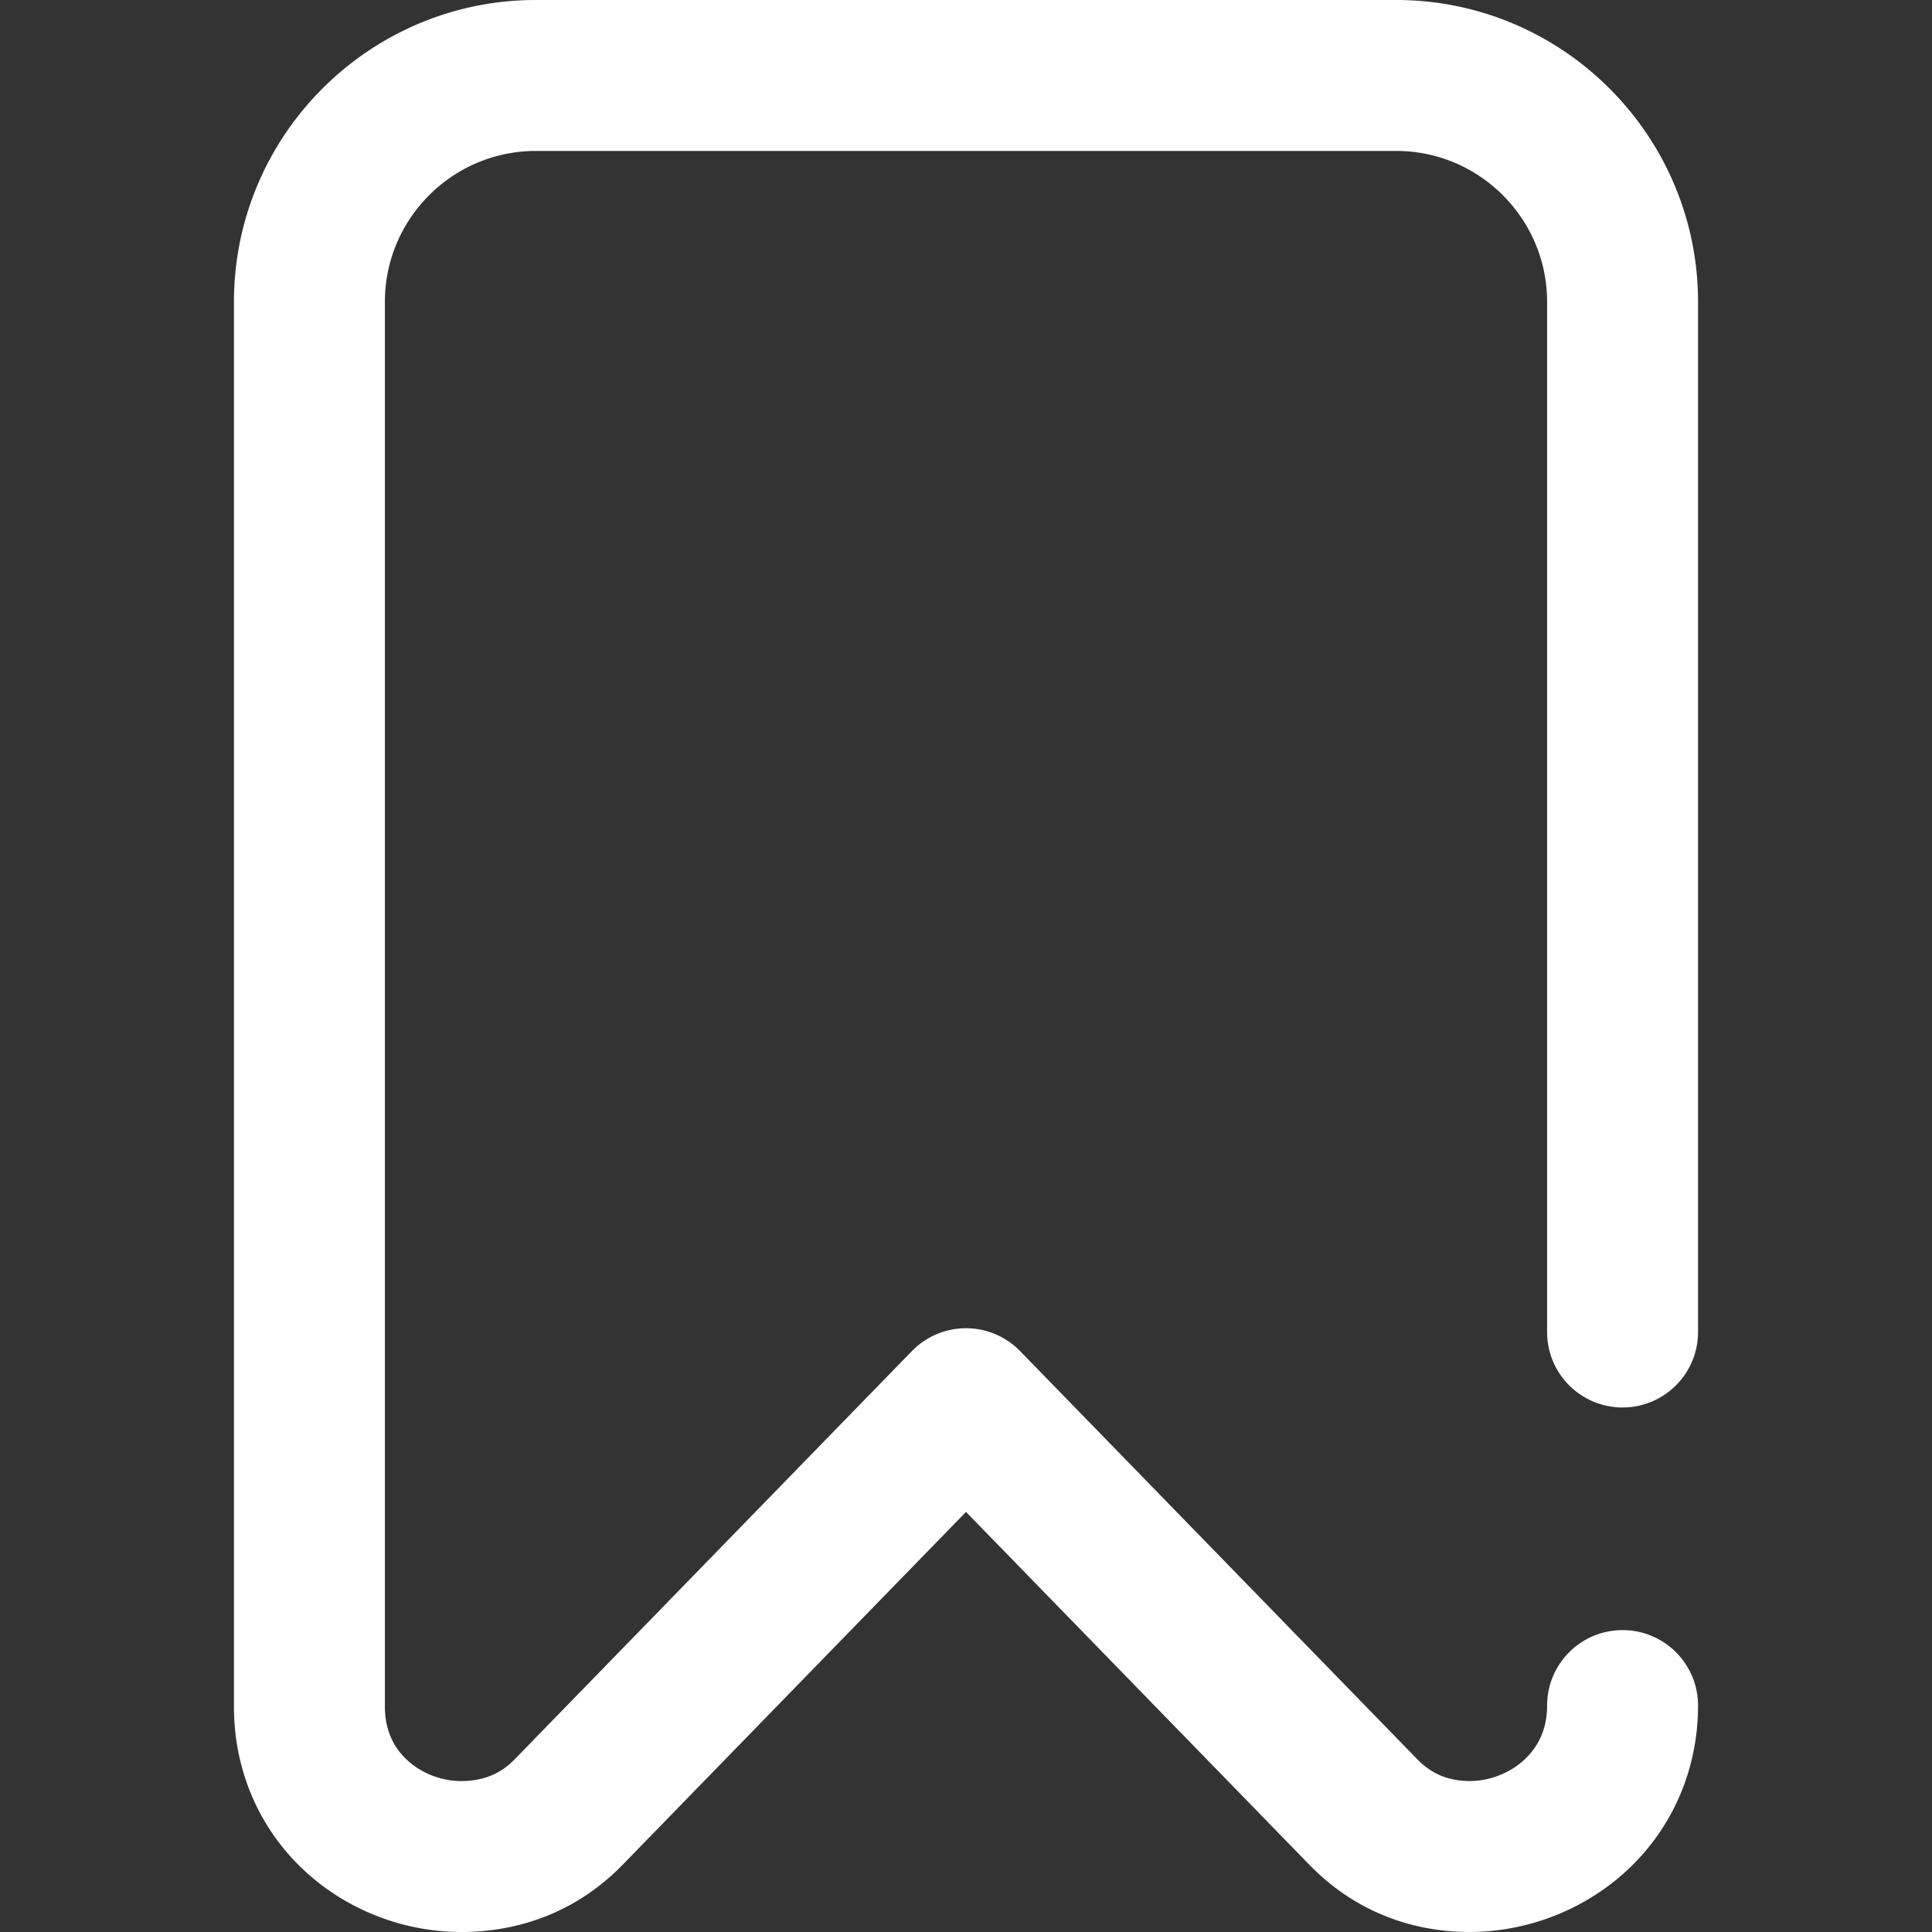 <svg
        xmlns="http://www.w3.org/2000/svg"
        x="0"
        y="0"
        enableBackground="new 0 0 512 512"
        version="1.1"
        viewBox="0 0 512 512"
        xmlSpace="preserve"
        width="35"
        height="35"
        fill="white"
      >
        <rect x="0" y="0" width="512" height="512" fill="#333333" stroke="none"/>
        <path d="M429.998 431.996c-11.046 0-20 8.954-20 20 0 5.576-1.889 10.268-5.615 13.947-3.91 3.861-9.583 6.098-15.132 6.054-5.475-.07-9.919-1.935-13.587-5.705L270.333 358.048a20 20 0 00-28.666 0L136.335 466.292c-3.641 3.742-8.118 5.608-13.686 5.706-5.61.115-11.257-2.12-15.14-5.936-3.655-3.591-5.508-8.206-5.508-13.718V79.999c0-22.056 17.944-40 40-40h227.997c22.056 0 40 17.944 40 40v272.997c0 11.046 8.954 20 20 20s20-8.954 20-20V79.999C449.997 35.888 414.11 0 369.998 0H142.001C97.889 0 62.002 35.888 62.002 79.999v372.345c0 16.174 6.206 31.179 17.474 42.25C90.77 505.69 106.32 512 122.288 512c.355 0 .711-.003 1.066-.009 16.191-.285 30.592-6.441 41.648-17.804L256 400.673l90.998 93.514c11.136 11.444 25.572 17.601 41.747 17.806 16.236.167 32.215-6.204 43.742-17.588 11.292-11.149 17.51-26.211 17.51-42.409.001-11.046-8.953-20-19.999-20z"></path>
      </svg>
